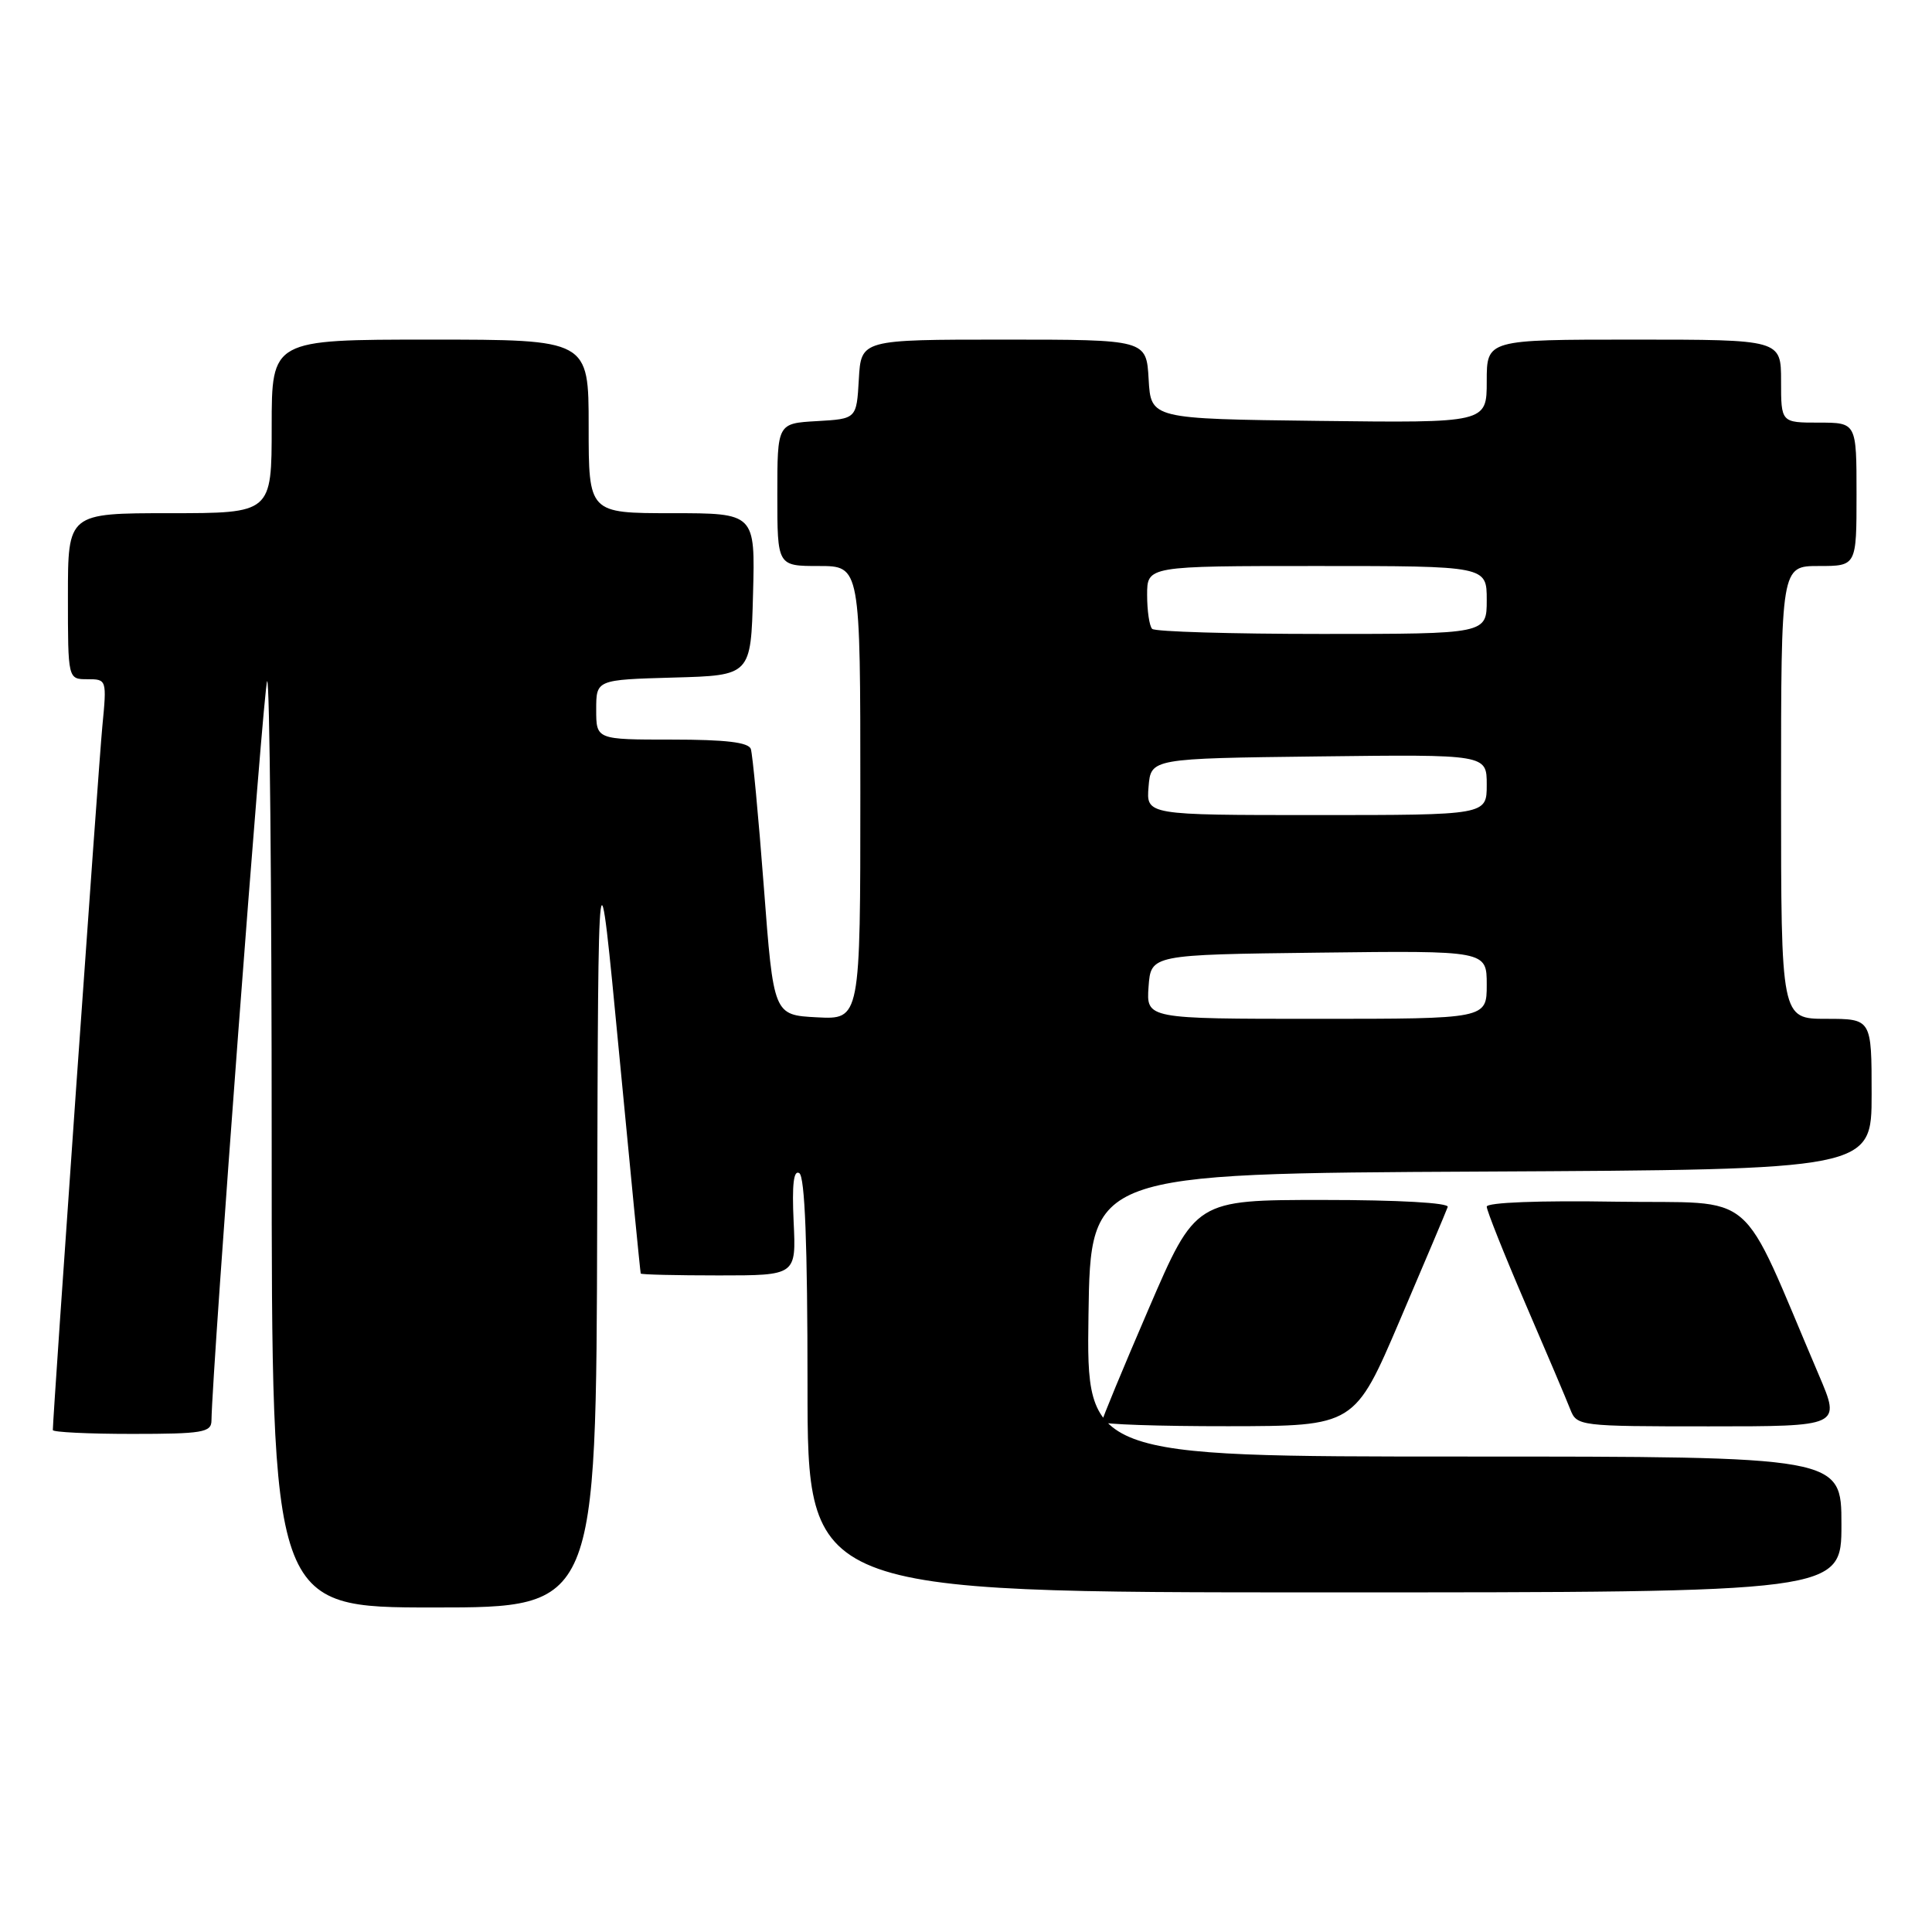 <?xml version="1.0" encoding="UTF-8" standalone="no"?>
<!DOCTYPE svg PUBLIC "-//W3C//DTD SVG 1.1//EN" "http://www.w3.org/Graphics/SVG/1.1/DTD/svg11.dtd" >
<svg xmlns="http://www.w3.org/2000/svg" xmlns:xlink="http://www.w3.org/1999/xlink" version="1.1" viewBox="0 0 256 256">
 <g >
 <path fill="currentColor"
d=" M 79.13 161.75 C 79.26 110.50 79.26 110.50 82.03 139.50 C 83.55 155.45 84.84 168.61 84.90 168.75 C 84.95 168.89 89.61 169.00 95.25 169.00 C 105.50 169.00 105.50 169.00 105.16 161.89 C 104.93 156.95 105.16 154.98 105.91 155.45 C 106.65 155.90 107.00 164.89 107.00 183.56 C 107.00 211.00 107.00 211.00 175.50 211.00 C 244.00 211.00 244.00 211.00 244.00 202.00 C 244.00 193.00 244.00 193.00 193.98 193.00 C 143.96 193.00 143.96 193.00 144.23 174.25 C 144.50 155.50 144.50 155.50 196.25 155.24 C 248.00 154.98 248.00 154.98 248.00 144.99 C 248.00 135.00 248.00 135.00 242.00 135.00 C 236.00 135.00 236.00 135.00 236.00 105.00 C 236.00 75.00 236.00 75.00 241.00 75.00 C 246.00 75.00 246.00 75.00 246.00 65.50 C 246.00 56.00 246.00 56.00 241.00 56.00 C 236.00 56.00 236.00 56.00 236.00 50.50 C 236.00 45.00 236.00 45.00 216.50 45.00 C 197.00 45.00 197.00 45.00 197.00 50.52 C 197.00 56.04 197.00 56.04 174.75 55.77 C 152.50 55.50 152.50 55.50 152.20 50.25 C 151.90 45.00 151.90 45.00 133.00 45.00 C 114.10 45.00 114.10 45.00 113.80 50.25 C 113.50 55.50 113.50 55.50 108.25 55.80 C 103.00 56.10 103.00 56.10 103.00 65.55 C 103.00 75.00 103.00 75.00 108.50 75.00 C 114.00 75.00 114.00 75.00 114.00 105.05 C 114.00 135.10 114.00 135.10 108.25 134.80 C 102.50 134.50 102.50 134.50 101.21 117.50 C 100.50 108.15 99.72 99.94 99.49 99.25 C 99.19 98.36 96.16 98.00 89.03 98.00 C 79.00 98.00 79.00 98.00 79.00 94.03 C 79.00 90.07 79.00 90.07 89.25 89.78 C 99.50 89.50 99.50 89.50 99.78 78.75 C 100.07 68.00 100.07 68.00 89.03 68.00 C 78.00 68.00 78.00 68.00 78.00 56.50 C 78.00 45.00 78.00 45.00 57.00 45.00 C 36.00 45.00 36.00 45.00 36.00 56.50 C 36.00 68.00 36.00 68.00 22.50 68.00 C 9.00 68.00 9.00 68.00 9.00 79.00 C 9.00 90.00 9.00 90.00 11.58 90.00 C 14.14 90.00 14.16 90.04 13.56 96.25 C 13.07 101.25 7.00 187.62 7.00 189.49 C 7.00 189.77 11.72 190.00 17.50 190.00 C 26.82 190.00 28.00 189.80 28.02 188.25 C 28.12 181.22 34.93 90.73 35.40 90.26 C 35.73 89.94 36.00 117.42 36.00 151.33 C 36.00 213.00 36.00 213.00 57.50 213.00 C 79.00 213.00 79.00 213.00 79.13 161.75 Z  M 185.50 174.91 C 188.80 167.19 191.65 160.45 191.83 159.93 C 192.03 159.38 185.30 159.00 175.29 159.00 C 158.42 159.00 158.42 159.00 152.21 173.41 C 148.79 181.34 146.00 188.09 146.00 188.41 C 146.00 188.73 153.54 188.99 162.75 188.98 C 179.50 188.96 179.50 188.96 185.50 174.91 Z  M 241.03 182.25 C 230.22 156.92 233.27 159.53 214.15 159.23 C 203.99 159.06 197.00 159.33 197.00 159.89 C 197.00 160.40 199.29 166.15 202.09 172.66 C 204.90 179.17 207.59 185.51 208.07 186.75 C 208.94 188.96 209.23 189.00 226.43 189.00 C 243.91 189.00 243.91 189.00 241.03 182.25 Z  M 152.19 130.75 C 152.50 126.50 152.50 126.50 174.75 126.23 C 197.00 125.96 197.00 125.96 197.00 130.48 C 197.00 135.00 197.00 135.00 174.44 135.00 C 151.89 135.00 151.89 135.00 152.19 130.75 Z  M 152.19 104.25 C 152.50 100.50 152.50 100.50 174.75 100.23 C 197.00 99.96 197.00 99.96 197.00 103.98 C 197.00 108.00 197.00 108.00 174.44 108.00 C 151.88 108.00 151.88 108.00 152.19 104.25 Z  M 152.67 83.33 C 152.30 82.97 152.00 80.94 152.00 78.83 C 152.00 75.00 152.00 75.00 174.50 75.00 C 197.00 75.00 197.00 75.00 197.00 79.50 C 197.00 84.00 197.00 84.00 175.17 84.00 C 163.16 84.00 153.03 83.70 152.67 83.33 Z "/>
</g>
</svg>